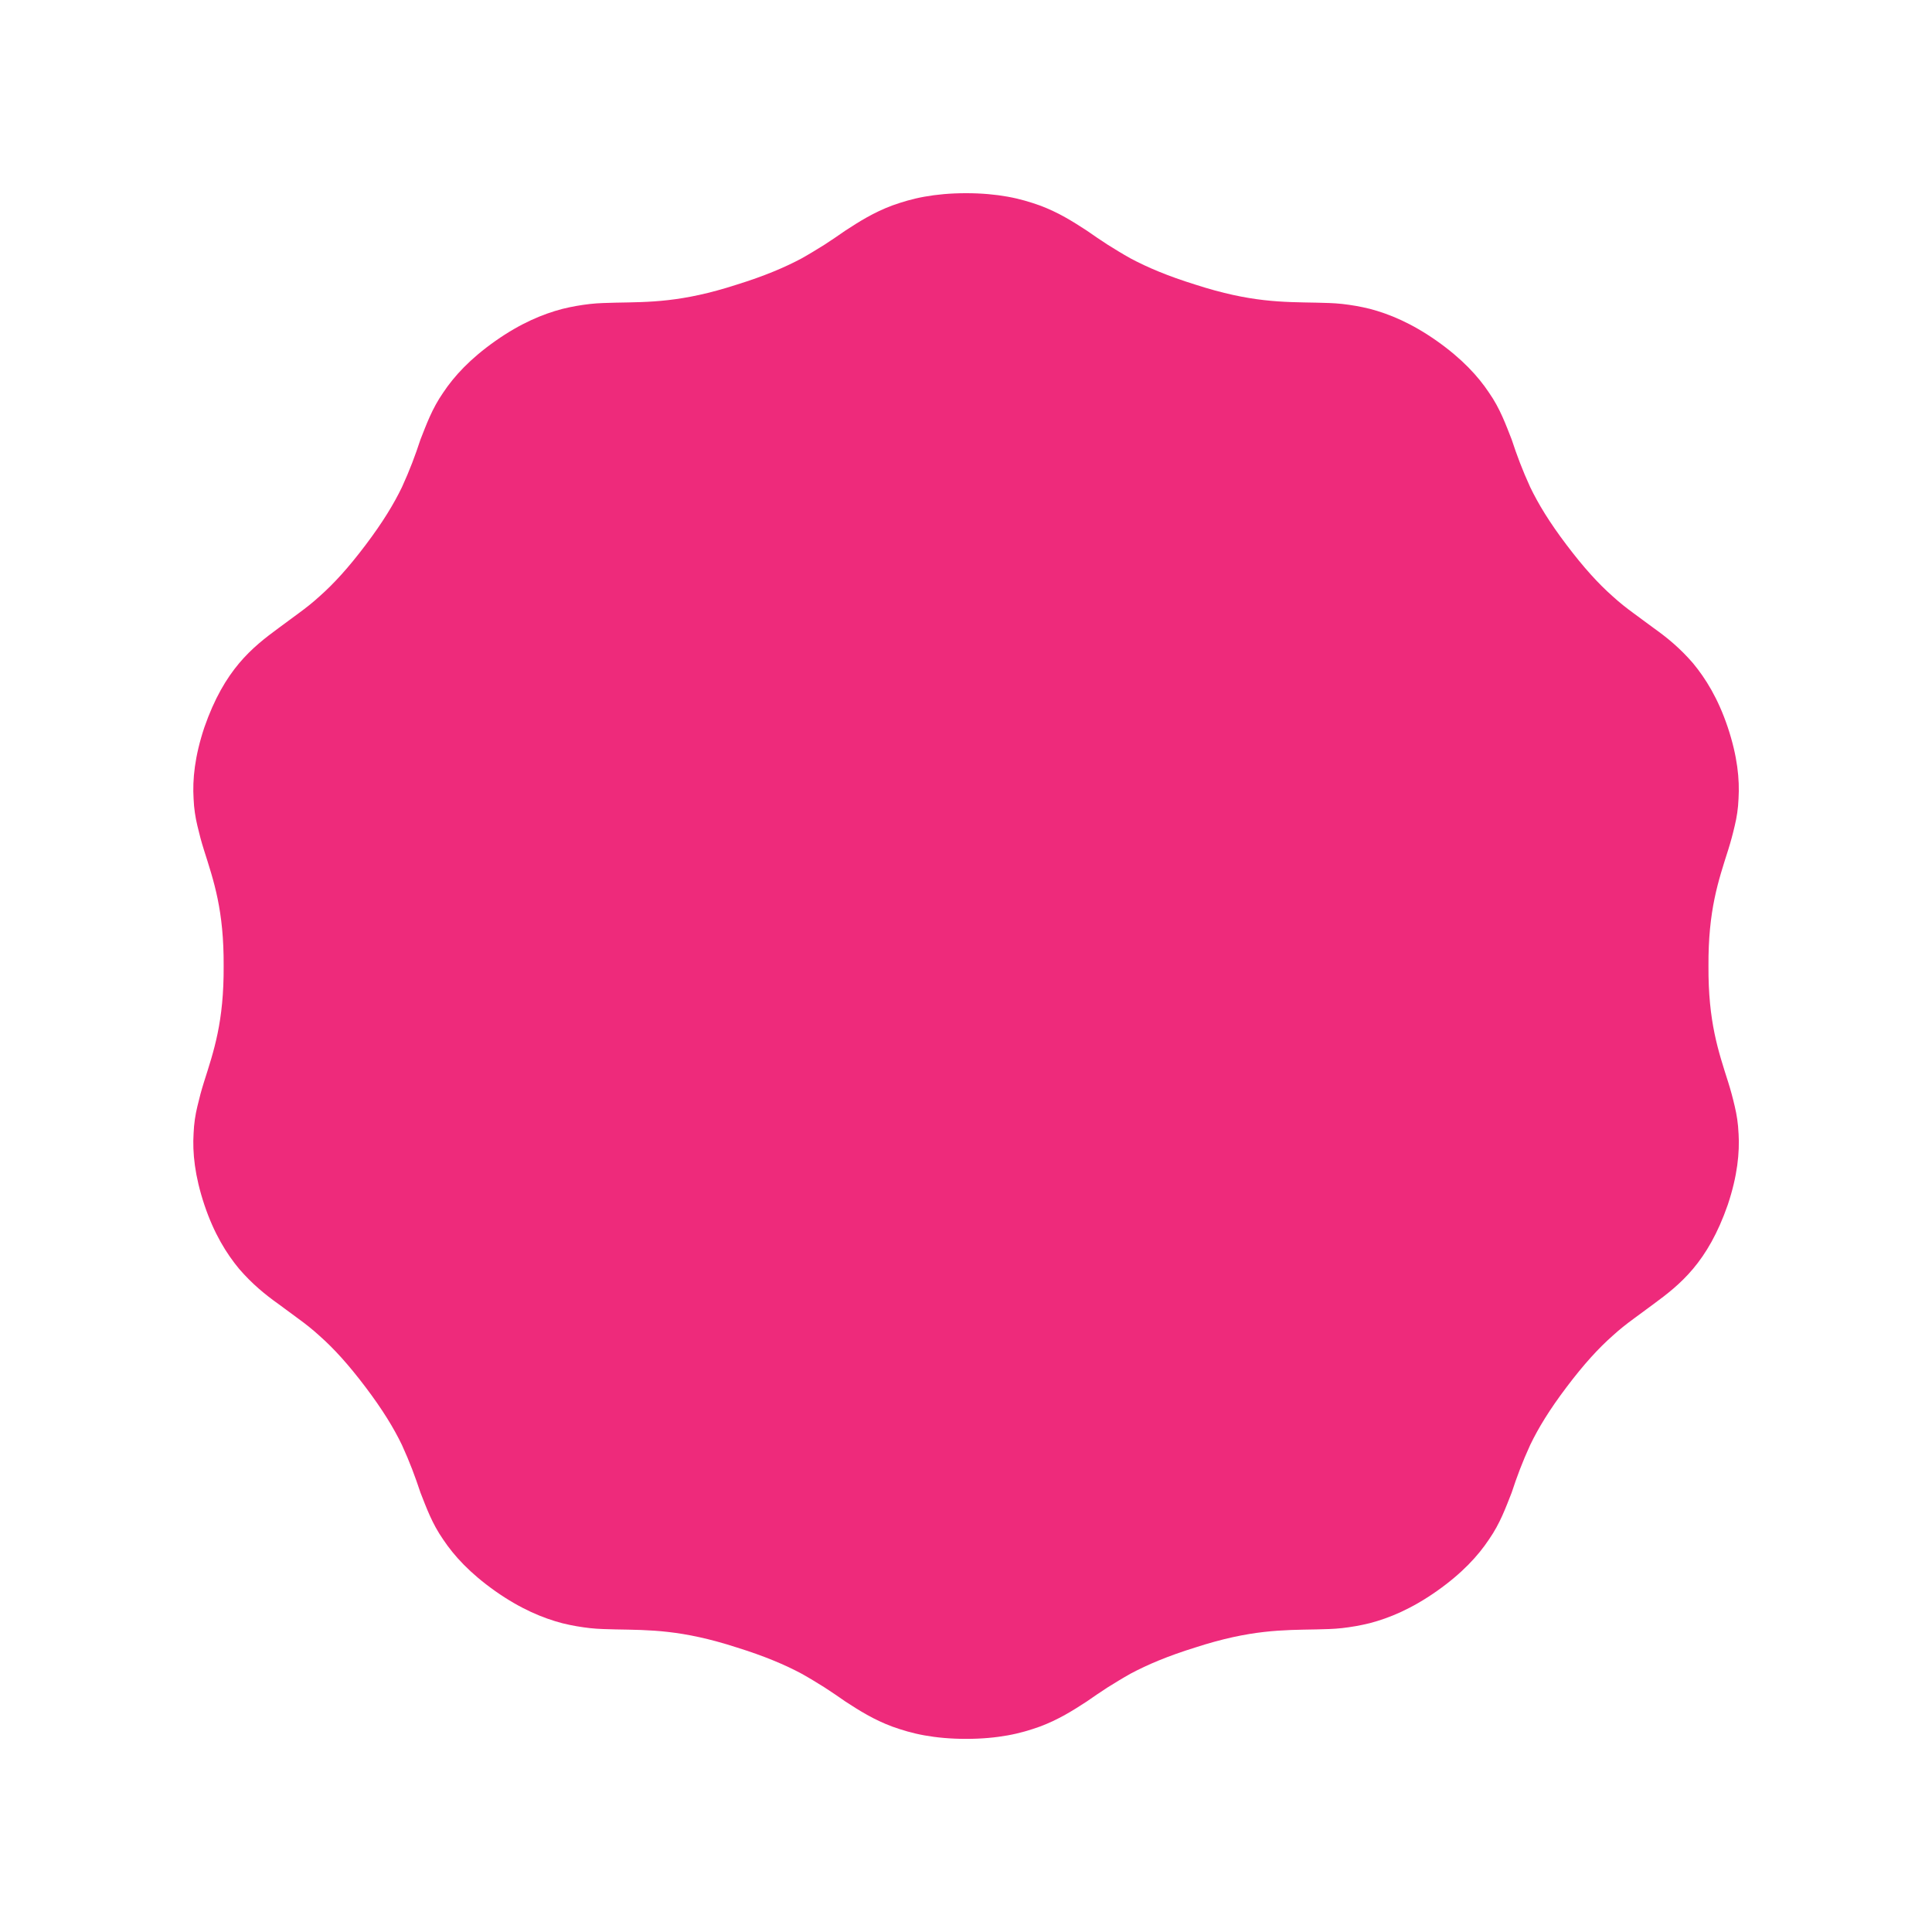 <?xml version="1.0" encoding="UTF-8"?>
<svg id="Layer_1" data-name="Layer 1" xmlns="http://www.w3.org/2000/svg" viewBox="0 0 500 500">
  <defs>
    <style>
      .cls-1 {
        fill: #ee2a7b;
      }
    </style>
  </defs>
  <path class="cls-1" d="m449.93,293.29c-.1-2.51-.46-4.8-.98-6.97-.5-2.16-1.05-4.21-1.68-6.2-2.57-8.13-5.2-15.63-5.12-30.11-.08-14.49,2.55-21.99,5.12-30.12.63-2,1.18-4.04,1.68-6.2.53-2.17.88-4.46.98-6.97.31-5.04-.29-11.01-2.79-18.51-2.51-7.49-5.74-12.64-8.99-16.57-3.36-3.89-6.69-6.62-10.22-9.13l-5.22-3.85c-1.8-1.31-3.59-2.72-5.39-4.37-3.68-3.25-7.45-7.39-11.89-13.26-4.45-5.87-7.33-10.63-9.43-14.99-2.02-4.42-3.45-8.25-4.78-12.3-1.53-3.87-2.98-7.98-5.88-12.14-2.82-4.23-6.93-8.73-13.5-13.37-6.58-4.63-12.31-6.98-17.33-8.3-2.54-.63-4.9-1.01-7.16-1.27-2.27-.25-4.49-.27-6.66-.33-8.74-.17-17.04-.04-31.3-4.66-7.18-2.23-12.42-4.46-16.78-6.78-2.17-1.21-4.12-2.42-5.98-3.58-1.86-1.19-3.62-2.42-5.4-3.65-3.59-2.33-7.29-4.69-12.17-6.5-2.44-.87-5.16-1.7-8.3-2.26-3.13-.56-6.69-.9-10.75-.9s-7.62.34-10.74.9c-3.15.56-5.86,1.39-8.3,2.26-4.87,1.81-8.58,4.17-12.16,6.5-1.79,1.23-3.54,2.46-5.4,3.65-1.87,1.16-3.82,2.37-5.98,3.58-4.36,2.32-9.59,4.55-16.78,6.78-14.26,4.62-22.56,4.49-31.3,4.66-2.17.07-4.39.08-6.66.34-2.26.26-4.62.65-7.16,1.28-5.03,1.32-10.76,3.67-17.34,8.3-6.57,4.63-10.68,9.13-13.5,13.37-2.9,4.17-4.35,8.28-5.88,12.14-1.33,4.06-2.76,7.89-4.78,12.3-2.1,4.36-4.98,9.11-9.42,14.99-4.44,5.88-8.21,10.01-11.89,13.26-1.8,1.65-3.6,3.06-5.39,4.37l-5.22,3.85c-6.88,5.06-14.01,10.73-19.22,25.7-2.5,7.49-3.1,13.47-2.79,18.5.1,2.51.46,4.8.98,6.97.5,2.16,1.05,4.21,1.68,6.2,2.57,8.13,5.2,15.63,5.12,30.11.08,14.49-2.55,21.99-5.12,30.12-.63,2-1.18,4.04-1.68,6.2-.53,2.17-.88,4.46-.98,6.97-.31,5.04.29,11.01,2.79,18.51,2.51,7.49,5.74,12.64,8.99,16.57,3.36,3.89,6.69,6.62,10.22,9.13l5.22,3.85c1.8,1.31,3.59,2.72,5.39,4.37,3.68,3.25,7.45,7.39,11.89,13.26,4.44,5.87,7.33,10.63,9.43,14.99,2.02,4.42,3.44,8.25,4.78,12.3,1.53,3.87,2.98,7.98,5.88,12.14,2.82,4.23,6.93,8.73,13.5,13.37,6.58,4.63,12.31,6.98,17.33,8.3,2.54.63,4.9,1.01,7.16,1.27,2.27.25,4.49.27,6.66.33,8.74.17,17.04.04,31.3,4.66,7.18,2.23,12.42,4.46,16.78,6.78,2.17,1.21,4.12,2.42,5.98,3.58,1.86,1.19,3.62,2.42,5.4,3.65,3.59,2.33,7.29,4.69,12.17,6.5,2.44.87,5.16,1.7,8.3,2.26,3.13.56,6.69.9,10.75.9s7.62-.34,10.74-.9c3.15-.56,5.86-1.39,8.3-2.26,4.87-1.81,8.58-4.17,12.17-6.5,1.79-1.23,3.54-2.46,5.4-3.65,1.87-1.16,3.82-2.37,5.98-3.58,4.36-2.32,9.6-4.55,16.78-6.78,14.26-4.62,22.56-4.49,31.3-4.66,2.17-.06,4.39-.08,6.66-.34,2.26-.26,4.62-.65,7.16-1.28,5.03-1.32,10.76-3.67,17.34-8.3,6.57-4.63,10.68-9.13,13.5-13.37,2.9-4.17,4.35-8.28,5.88-12.14,1.33-4.06,2.76-7.89,4.78-12.3,2.1-4.36,4.98-9.11,9.43-14.99,4.44-5.88,8.21-10.01,11.89-13.26,1.8-1.65,3.6-3.06,5.39-4.37l5.22-3.85c6.88-5.06,14.01-10.73,19.21-25.7,2.5-7.49,3.09-13.47,2.79-18.5Z"/>
</svg>